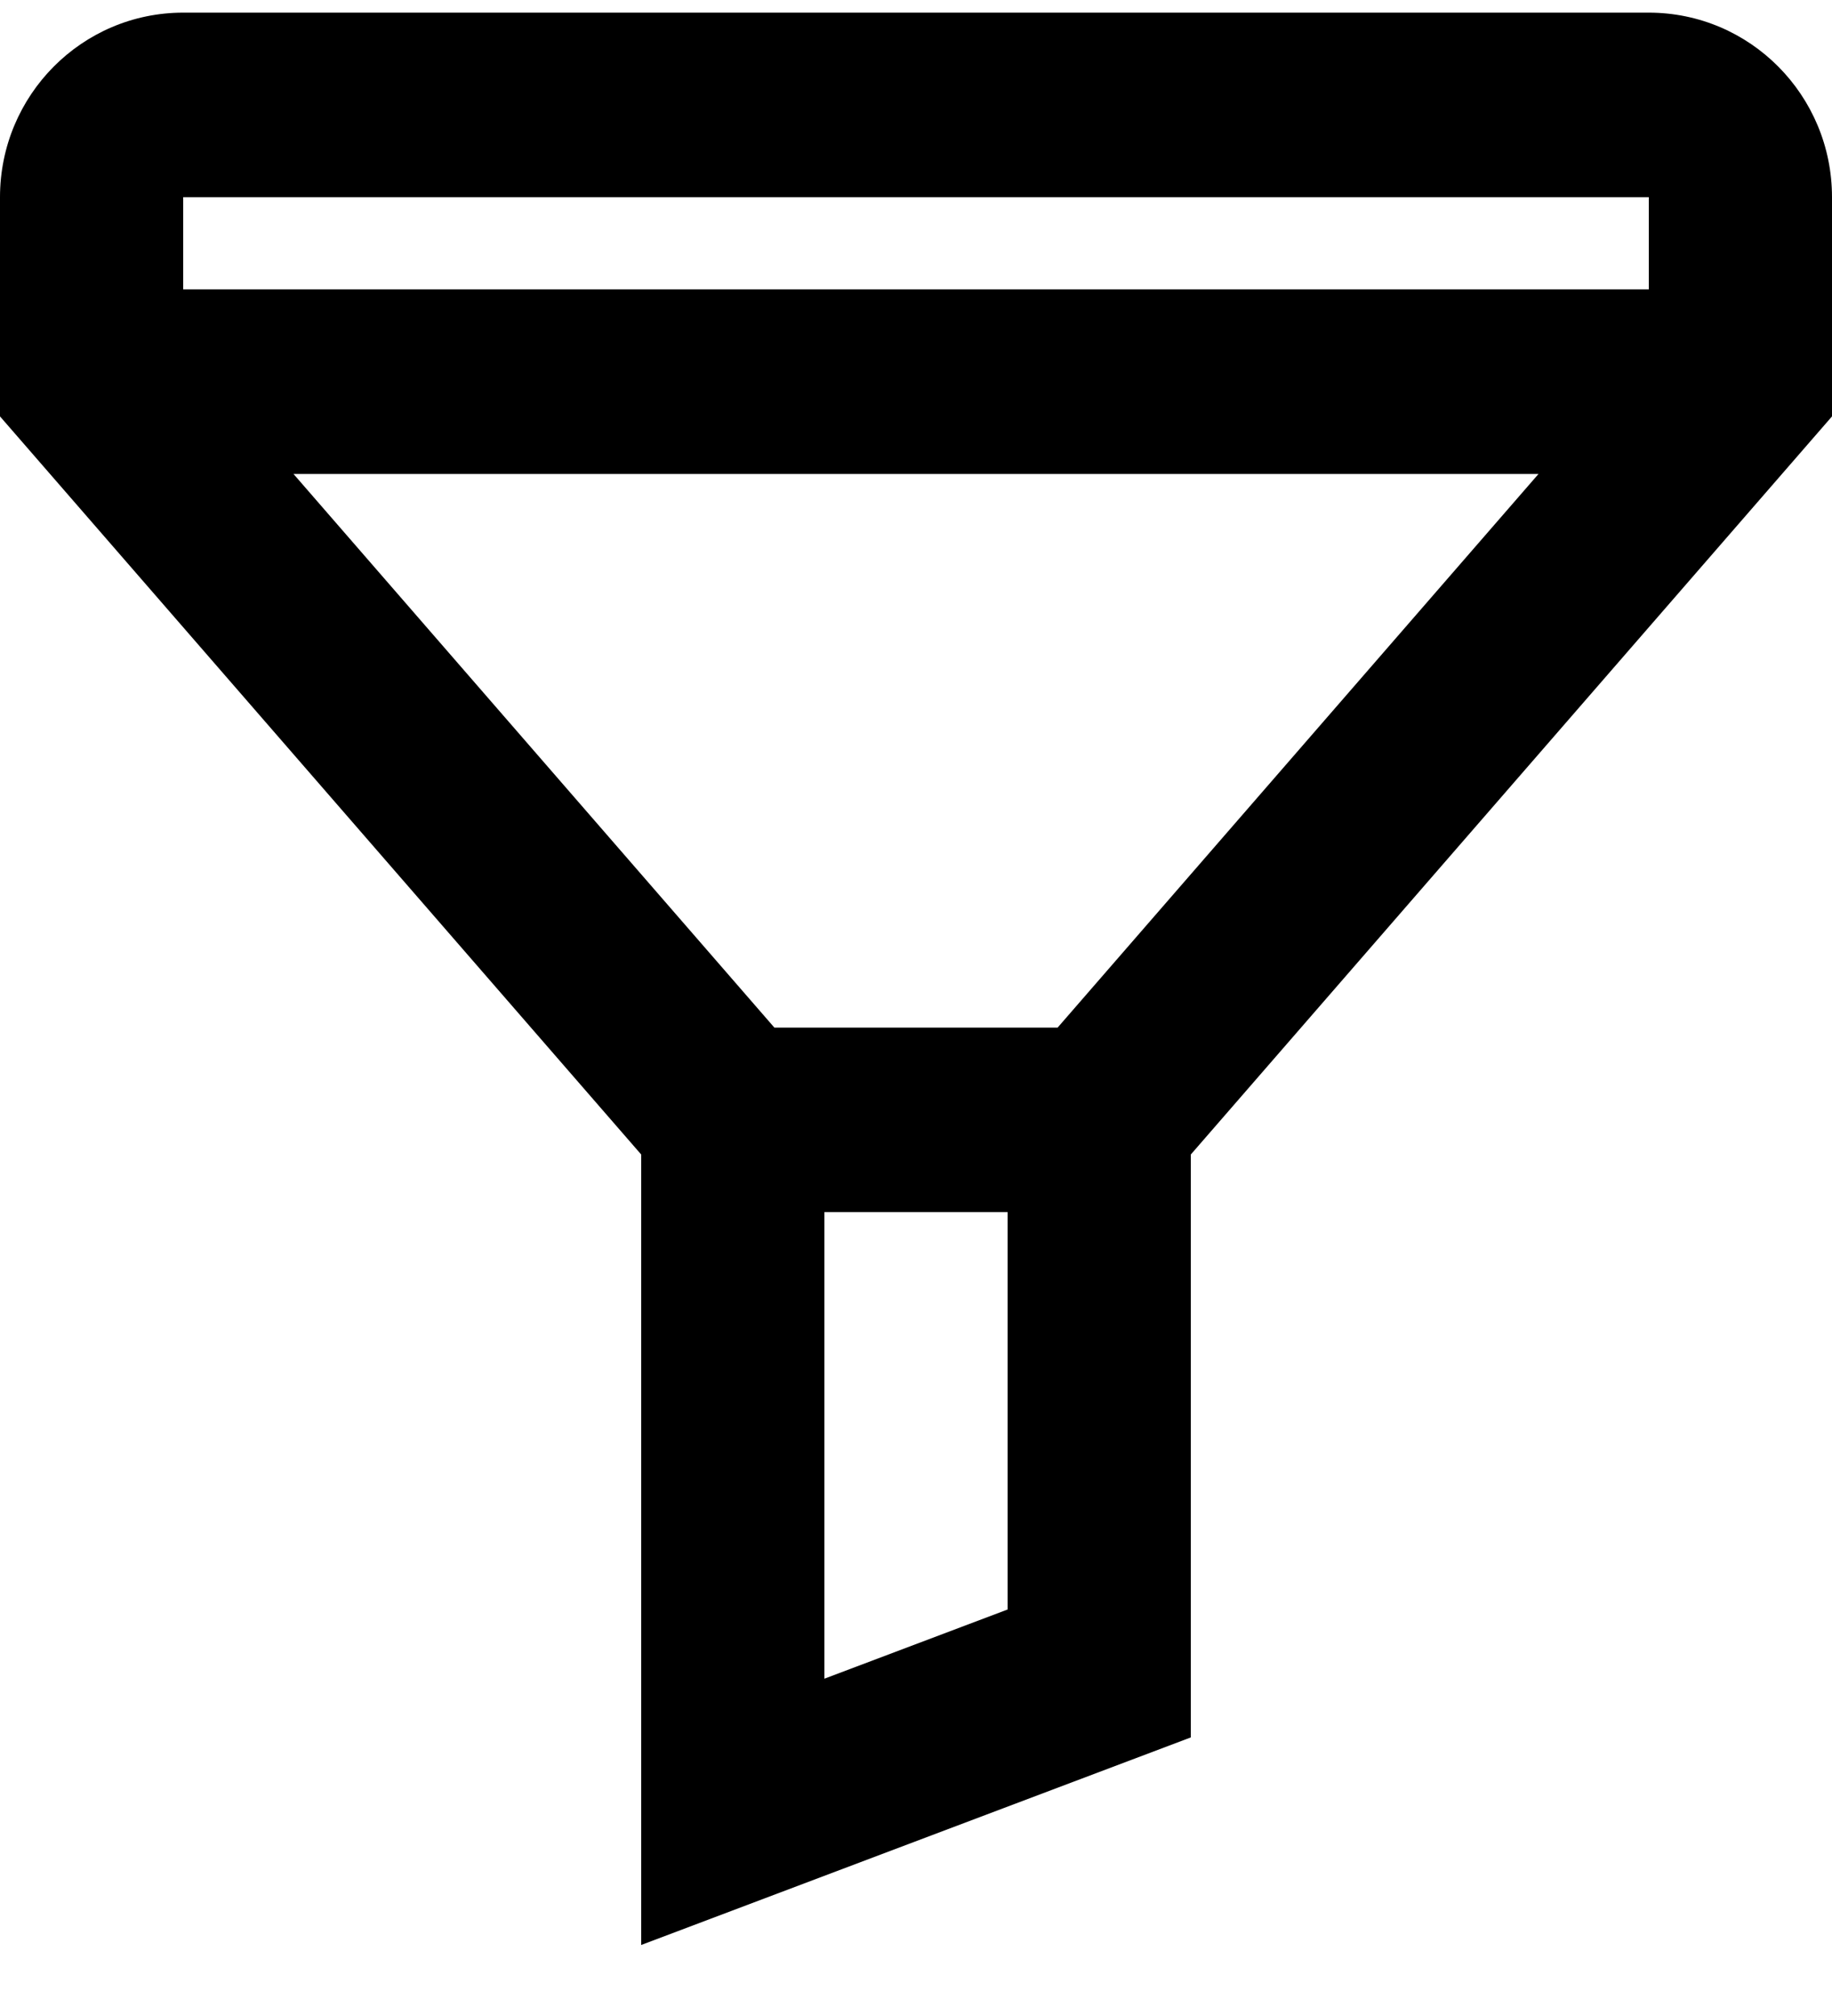 <svg width="20" height="22" viewBox="0 0 20 22" fill="none" xmlns="http://www.w3.org/2000/svg">
<path fill-rule="evenodd" clip-rule="evenodd" d="M0 4.544L7 12.599V21.225L13 18.96V12.599L20 4.544V2.152C20 1.039 19.105 0.138 18 0.138H2C0.895 0.138 0 1.039 0 2.152V4.544ZM18 2.152V3.158H2V2.152H18ZM3.204 5.172H16.796L11.546 11.214H8.454L3.204 5.172ZM9 13.227V18.319L11 17.564V13.227H9Z" fill="currentColor"/>
</svg>
